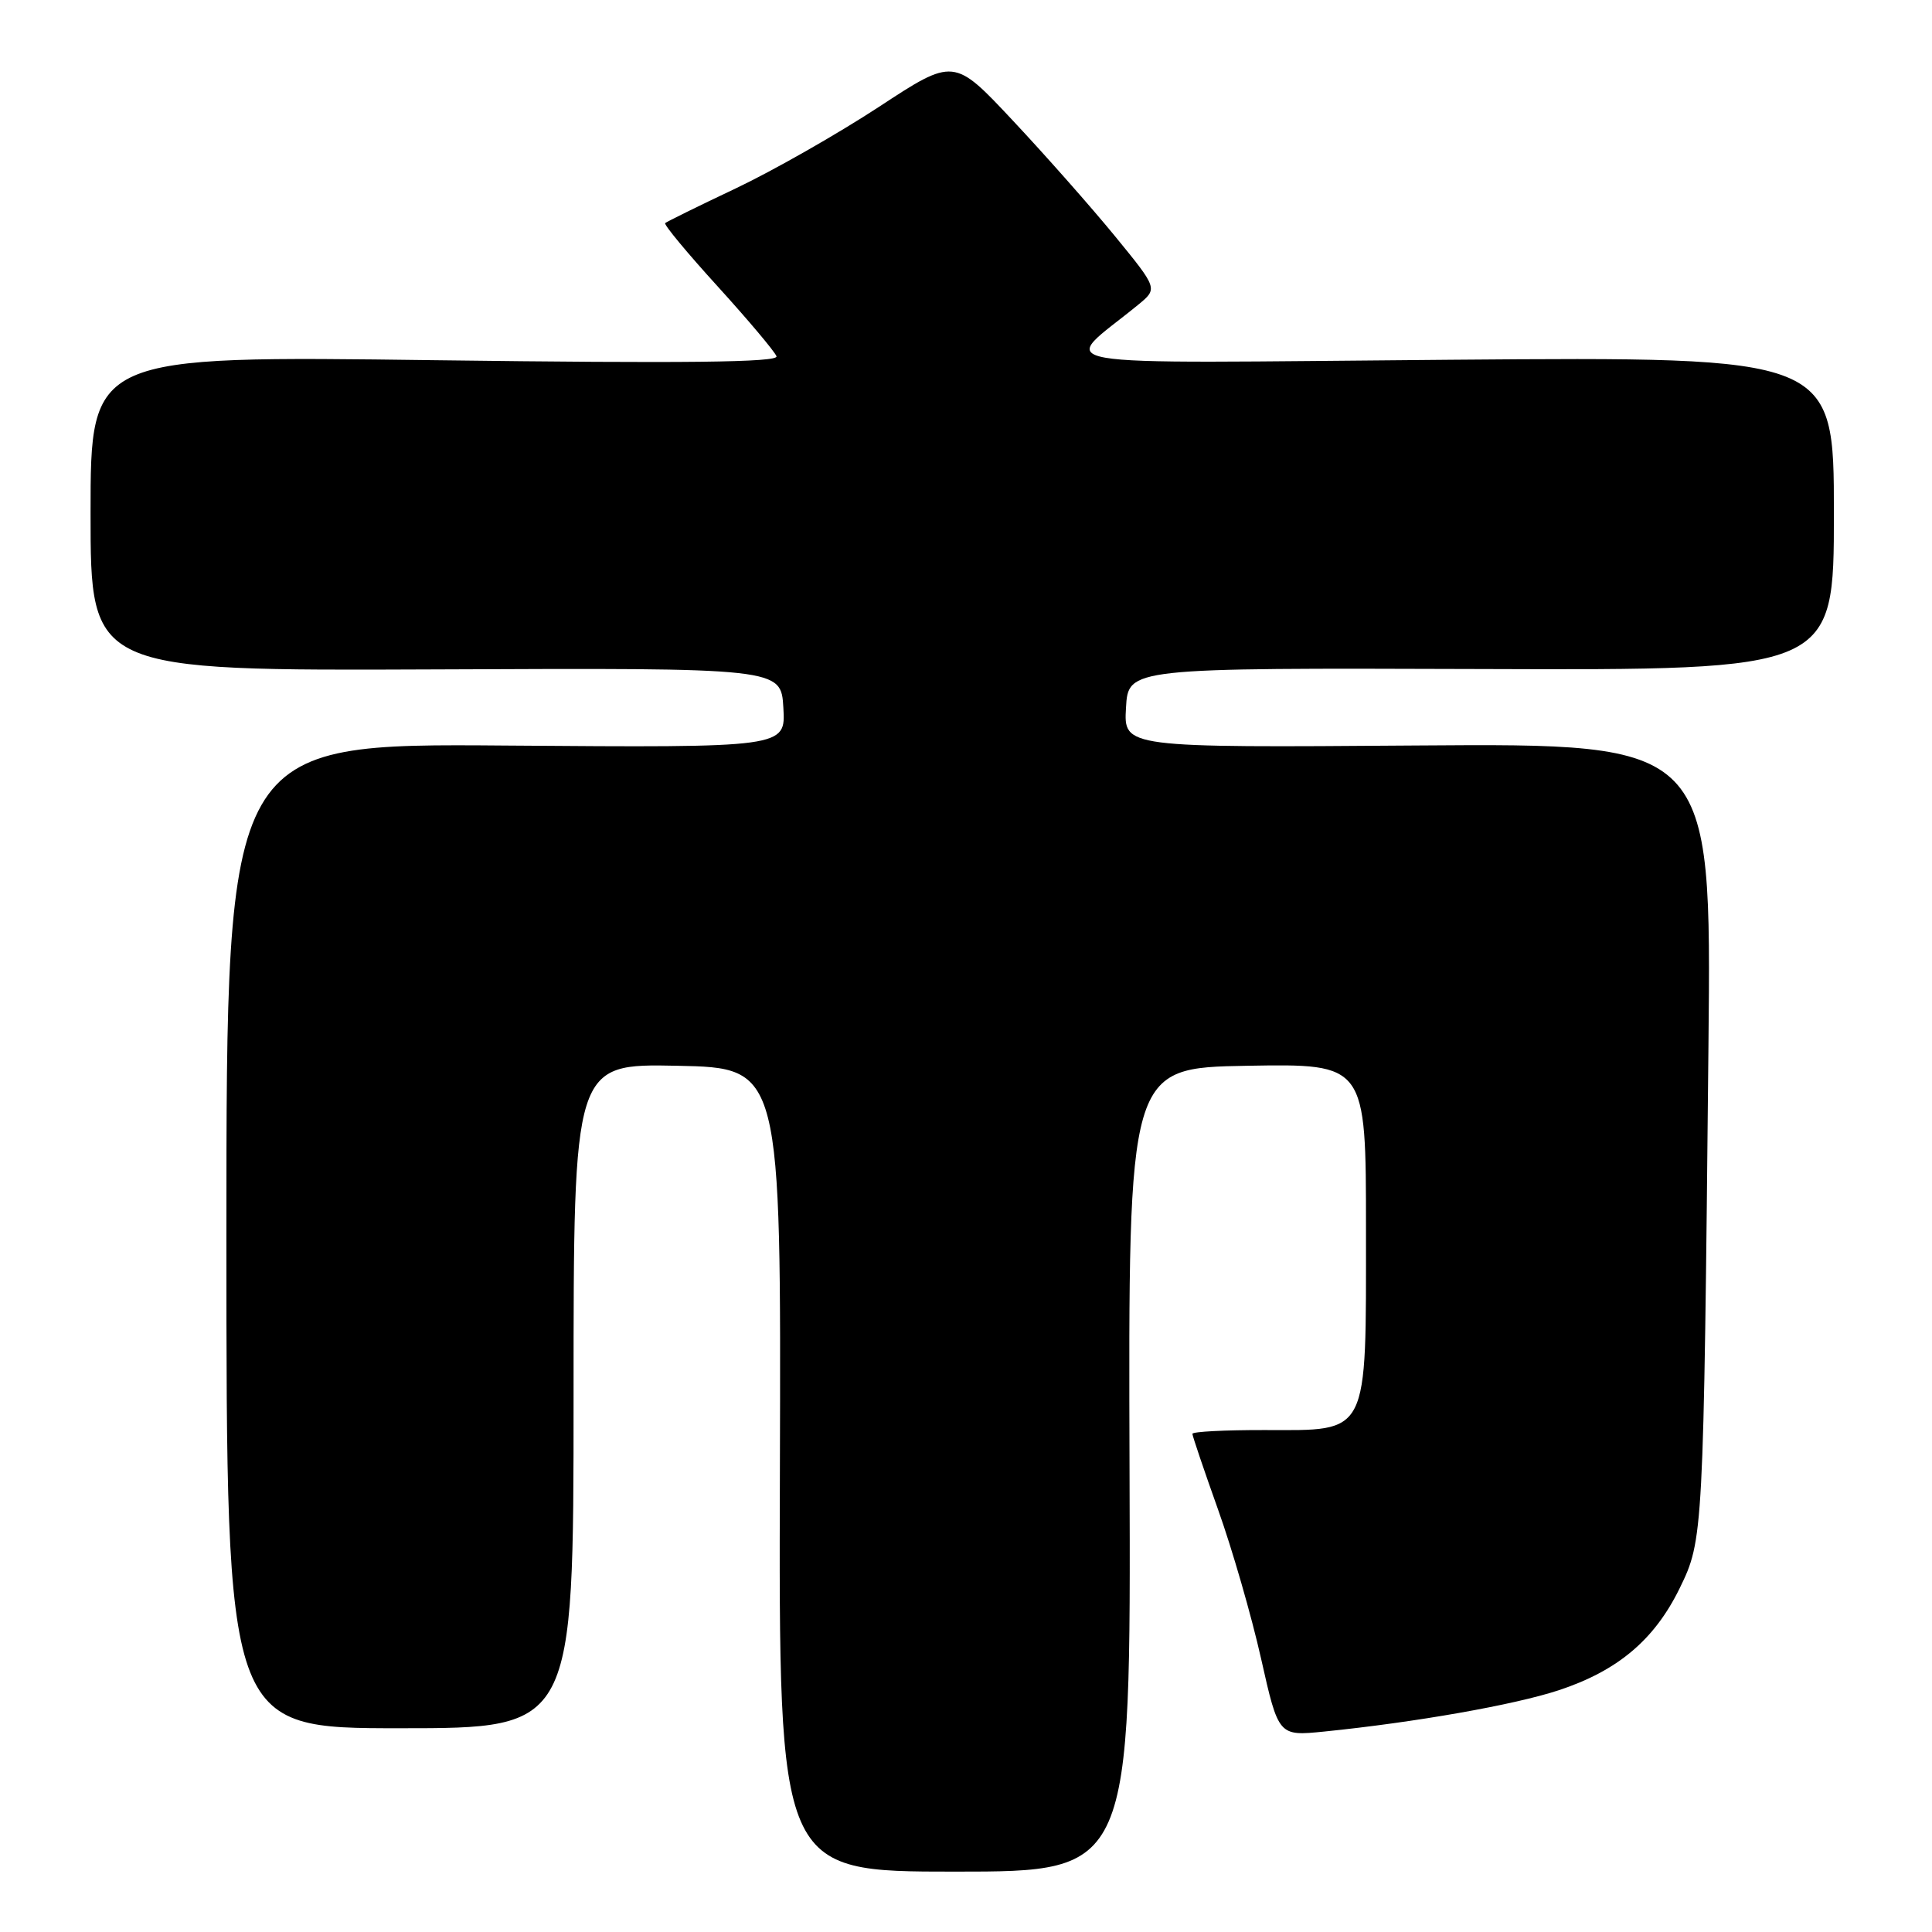 <?xml version="1.0" encoding="UTF-8" standalone="no"?>
<!DOCTYPE svg PUBLIC "-//W3C//DTD SVG 1.1//EN" "http://www.w3.org/Graphics/SVG/1.1/DTD/svg11.dtd" >
<svg xmlns="http://www.w3.org/2000/svg" xmlns:xlink="http://www.w3.org/1999/xlink" version="1.1" viewBox="0 0 256 256">
 <g >
 <path fill="currentColor"
d=" M 149.67 194.75 C 149.50 141.50 149.50 141.50 165.25 141.22 C 181.00 140.95 181.00 140.95 181.00 162.86 C 181.00 190.51 181.51 189.51 167.58 189.49 C 162.31 189.48 158.00 189.70 158.00 189.99 C 158.00 190.27 159.53 194.78 161.39 200.00 C 163.26 205.22 165.83 214.12 167.10 219.78 C 169.41 230.05 169.41 230.05 175.46 229.44 C 187.54 228.22 200.63 225.91 206.53 223.97 C 214.35 221.39 219.22 217.29 222.56 210.46 C 225.70 204.04 225.73 203.54 226.38 138.50 C 226.78 98.50 226.78 98.50 187.83 98.78 C 148.89 99.07 148.89 99.07 149.20 93.78 C 149.50 88.50 149.50 88.50 196.25 88.65 C 243.00 88.81 243.00 88.81 243.00 68.04 C 243.00 47.27 243.00 47.27 192.25 47.67 C 135.80 48.12 140.40 48.93 150.83 40.37 C 153.42 38.24 153.42 38.24 147.73 31.28 C 144.59 27.45 138.51 20.56 134.21 15.98 C 126.40 7.64 126.40 7.64 116.45 14.17 C 110.98 17.75 102.45 22.61 97.50 24.96 C 92.55 27.30 88.34 29.38 88.14 29.56 C 87.93 29.75 91.08 33.54 95.14 38.00 C 99.19 42.46 102.67 46.60 102.89 47.21 C 103.17 48.02 90.80 48.16 57.64 47.73 C 12.00 47.13 12.00 47.13 12.00 68.01 C 12.00 88.89 12.00 88.89 57.75 88.70 C 103.50 88.50 103.50 88.50 103.80 93.79 C 104.11 99.07 104.11 99.07 67.05 98.79 C 30.00 98.50 30.00 98.50 30.00 163.75 C 30.00 229.00 30.00 229.00 53.00 229.00 C 76.00 229.00 76.00 229.00 76.00 184.97 C 76.00 140.94 76.00 140.94 89.75 141.22 C 103.50 141.50 103.50 141.50 103.34 194.75 C 103.18 248.00 103.18 248.00 126.51 248.00 C 149.85 248.00 149.85 248.00 149.67 194.75 Z "/>
</g>
</svg>